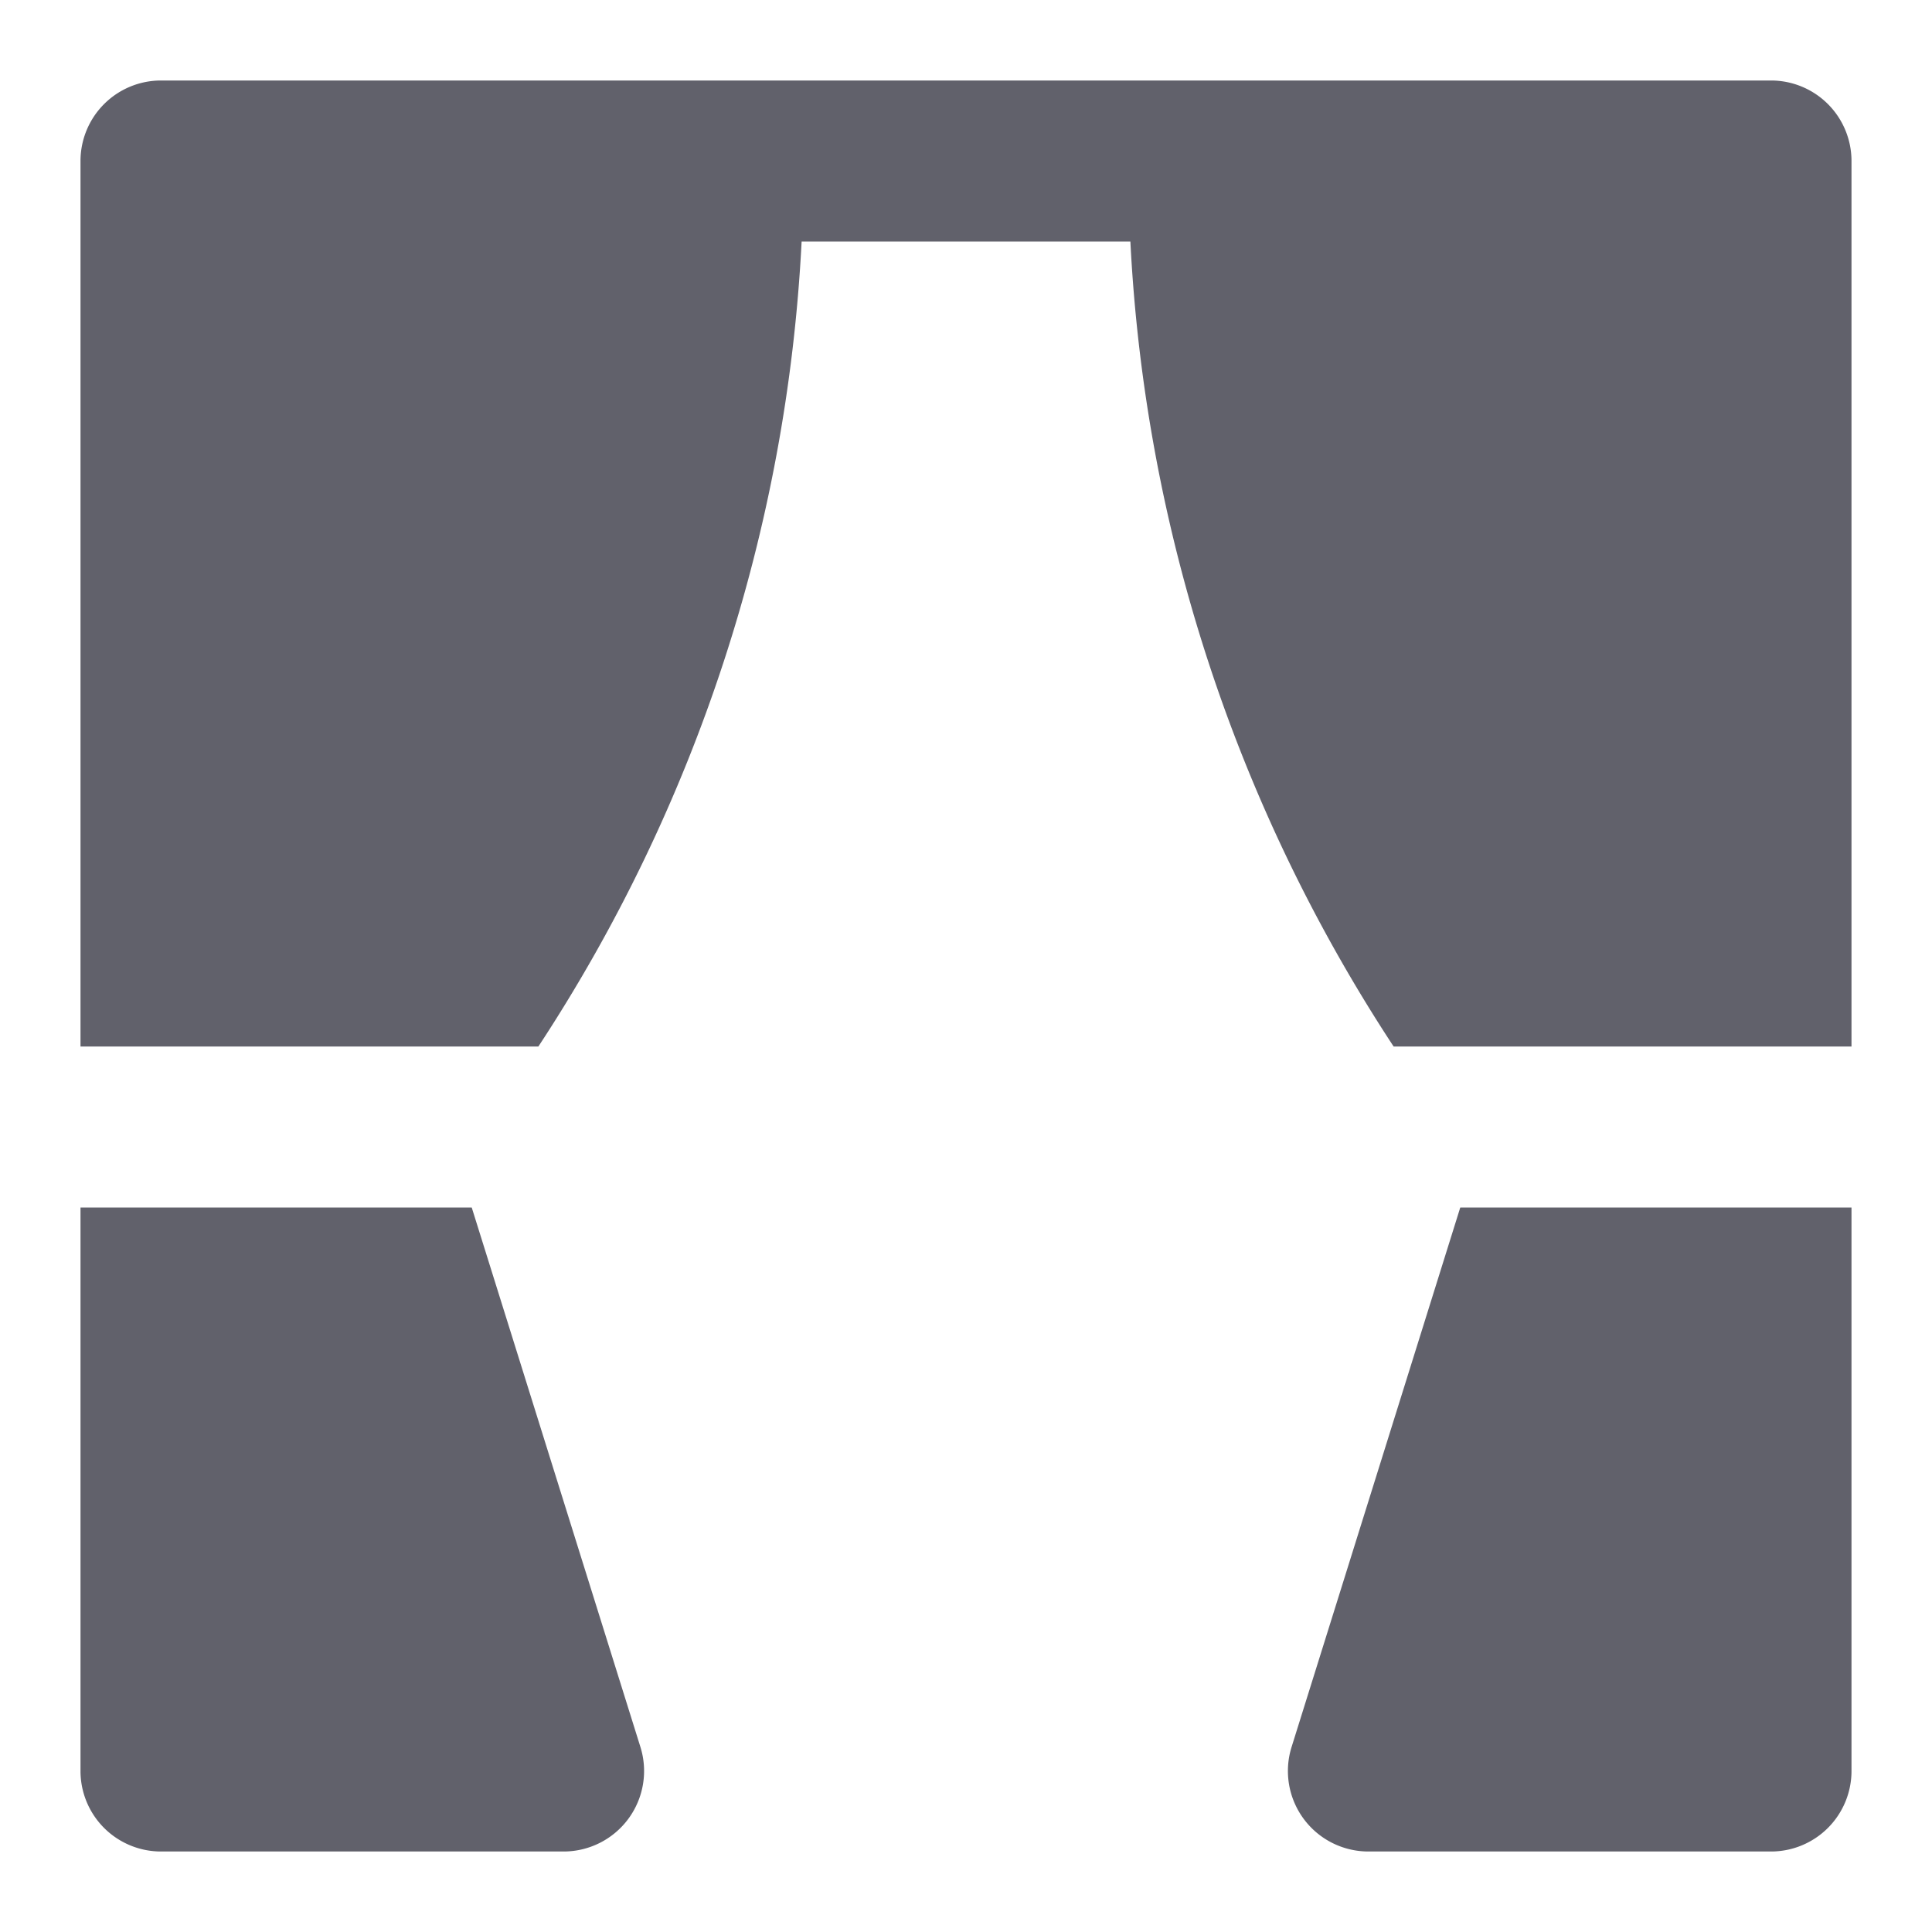 <svg xmlns="http://www.w3.org/2000/svg" height="24" width="24" viewBox="0 0 24 24"><path d="M16.045,21.7A1,1,0,0,0,17,23h5a1,1,0,0,0,1-1V15H18.14Z" fill="#61616b" data-color="color-2"></path><path d="M5.86,15H1v7a1,1,0,0,0,1,1H7a1,1,0,0,0,.955-1.3Z" fill="#61616b" data-color="color-2"></path><path d="M22,1H2A1,1,0,0,0,1,2V13H6.688A20.048,20.048,0,0,0,9.958,3h4.084a20.048,20.048,0,0,0,3.27,10H23V2A1,1,0,0,0,22,1Z" fill="#61616b"></path></svg>